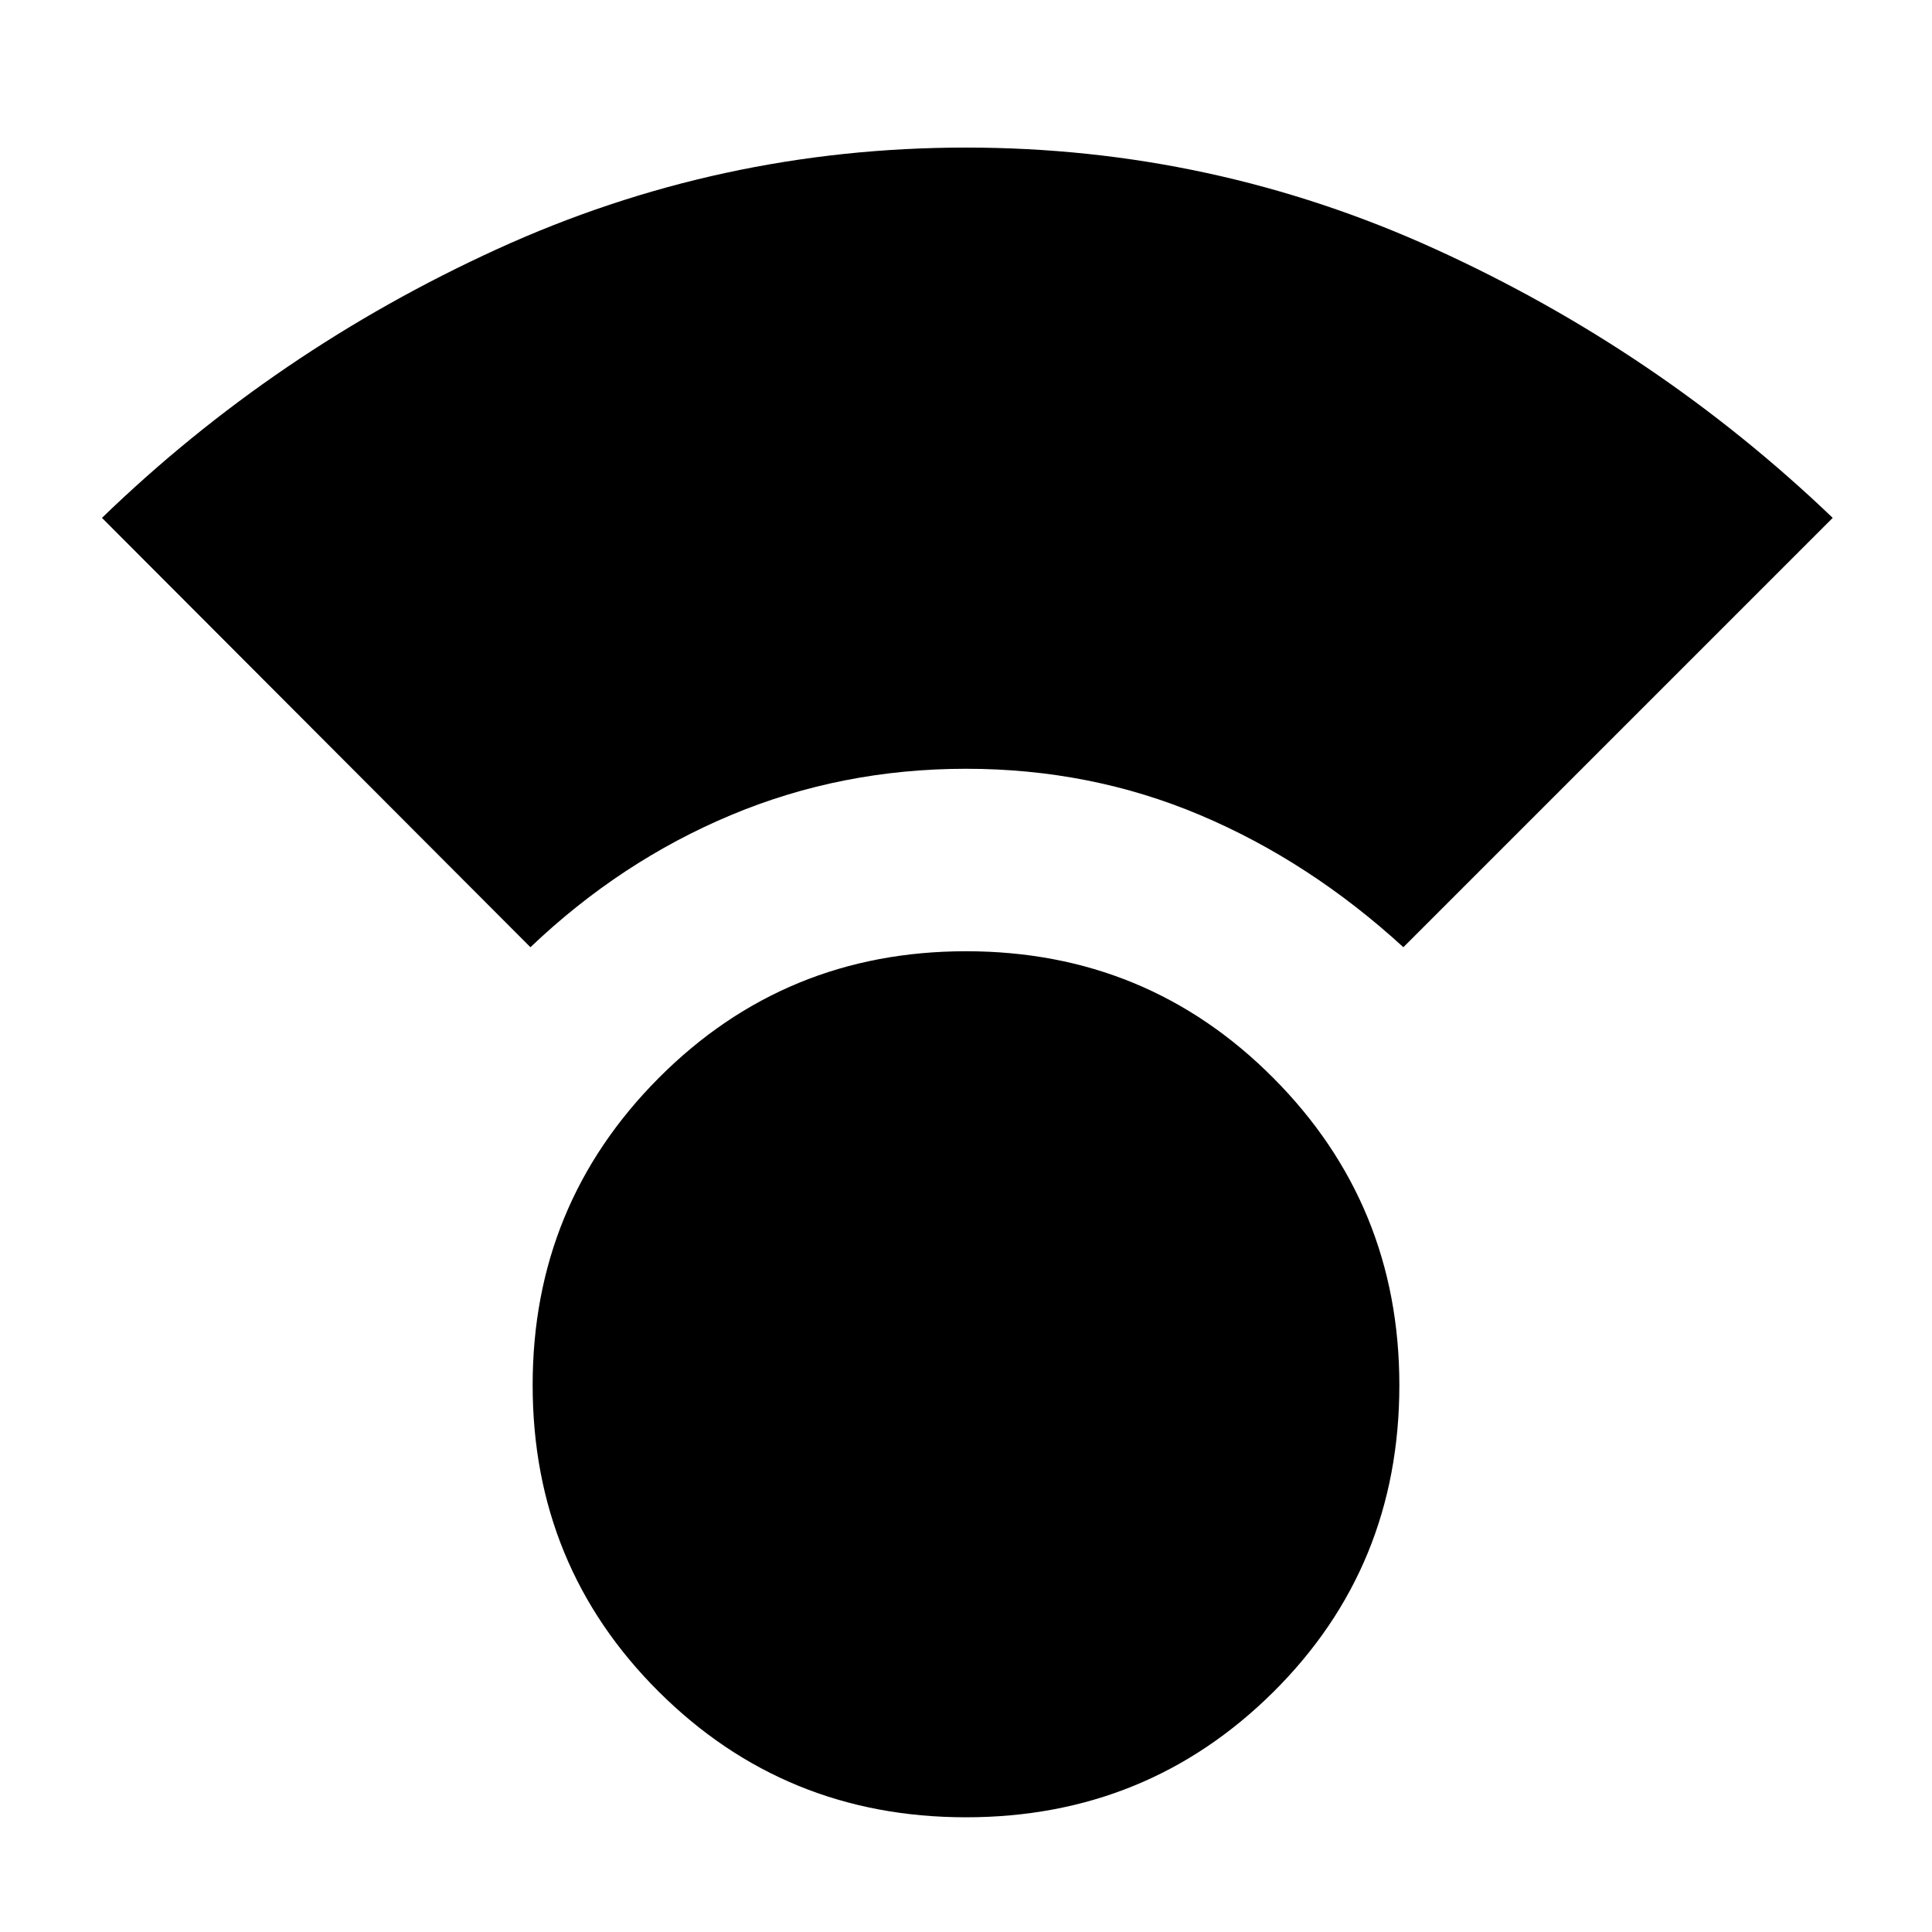 <svg xmlns="http://www.w3.org/2000/svg" height="40" viewBox="0 -960 960 960" width="40"><path d="M479.96-57Q390-57 327.33-119.4q-62.66-62.4-62.66-152.37 0-89.71 62.7-152.64 62.71-62.92 152.67-62.92 89.96 0 152.63 62.93 62.66 62.94 62.66 152.67 0 90.4-62.7 152.56Q569.92-57 479.96-57ZM263.57-489.33 50.67-702.67q85.78-83.01 196.24-133.5 110.45-50.5 233.09-50.5 122.33 0 233.01 50.36 110.67 50.35 197.66 133.64L697.33-489.33Q650.74-532 596.32-555t-116.31-23q-61.88 0-116.78 23t-99.66 65.67Z"/></svg>